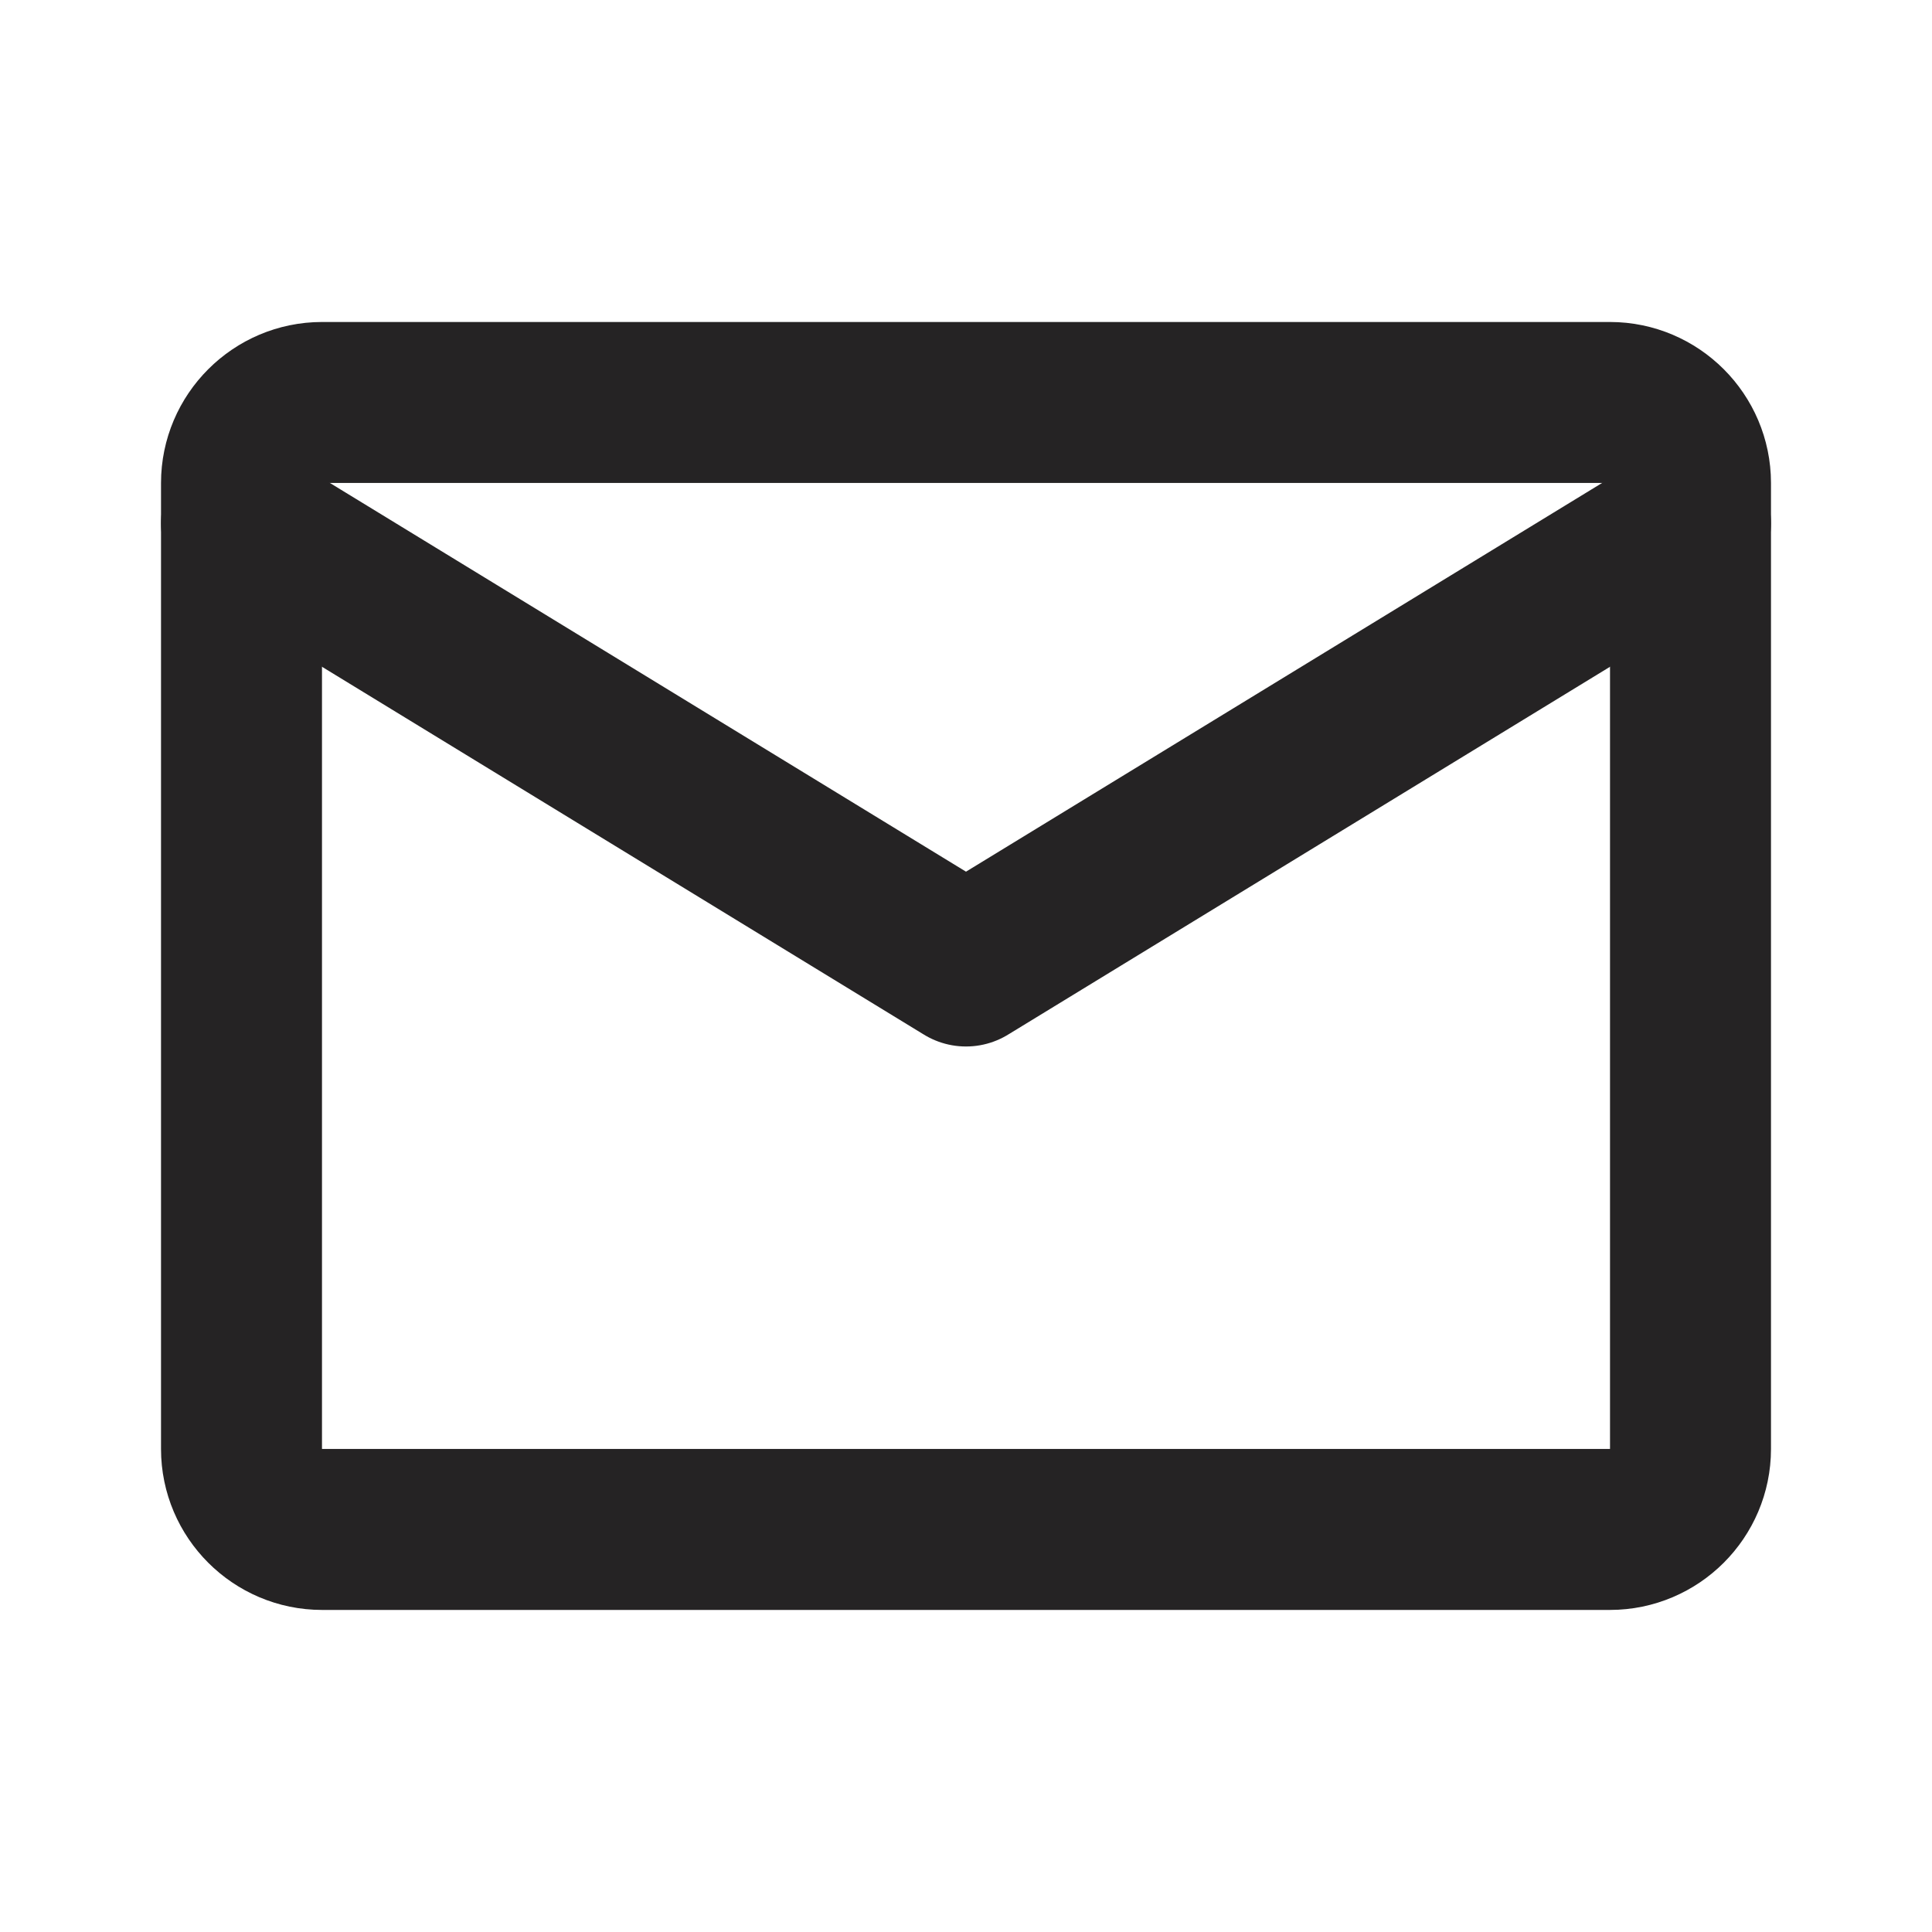 <svg width="25" height="25" viewBox="0 0 25 25" fill="none" xmlns="http://www.w3.org/2000/svg">
<path d="M4.167 5.208H20.833C21.406 5.208 21.875 5.677 21.875 6.25V18.75C21.875 19.323 21.406 19.791 20.833 19.791H4.167C3.594 19.791 3.125 19.323 3.125 18.75V6.25C3.125 5.677 3.594 5.208 4.167 5.208Z" stroke="#252324" stroke-width="2.083" stroke-linecap="round" stroke-linejoin="round"/>
<path d="M3.125 6.771L12.5 12.5L21.875 6.771" stroke="#252324" stroke-width="2.083" stroke-linecap="round" stroke-linejoin="round"/>
</svg>
